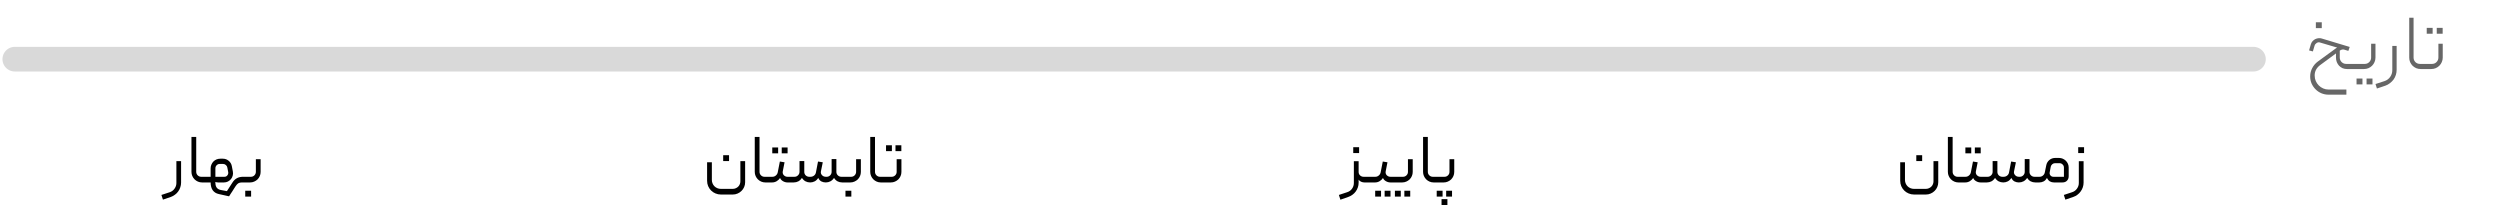 <svg width="507" height="44" viewBox="0 0 507 44" fill="none" xmlns="http://www.w3.org/2000/svg">
<path d="M457 12L3 12" stroke="#D9D9D9" stroke-width="5" stroke-linecap="round" stroke-linejoin="round"/>
<path d="M469.656 4.512H470.856V5.712H469.656V4.512ZM469.048 10.432L468.28 10.224L468.632 9.008C468.707 8.741 468.829 8.517 469 8.336C469.171 8.155 469.357 8.016 469.56 7.92C469.773 7.824 469.992 7.765 470.216 7.744C470.44 7.723 470.648 7.744 470.84 7.808L476.52 9.52L476.248 10.32L475.4 10.064C475.251 10.011 475.096 10.011 474.936 10.064C474.776 10.107 474.632 10.176 474.504 10.272V11.648C474.504 12.021 474.632 12.336 474.888 12.592C475.144 12.837 475.448 12.96 475.8 12.96H477.912C477.976 12.96 478.029 12.981 478.072 13.024C478.125 13.067 478.152 13.12 478.152 13.184V13.776C478.152 13.84 478.125 13.893 478.072 13.936C478.029 13.979 477.976 14 477.912 14H475.96C475.64 14 475.341 13.941 475.064 13.824C474.797 13.696 474.563 13.531 474.36 13.328C474.168 13.115 474.013 12.864 473.896 12.576C473.789 12.288 473.736 11.984 473.736 11.664V10.832L470.504 13.216C470.163 13.472 469.891 13.781 469.688 14.144C469.496 14.517 469.405 14.917 469.416 15.344C469.416 15.728 469.491 16.091 469.64 16.432C469.789 16.773 469.992 17.072 470.248 17.328C470.504 17.584 470.803 17.787 471.144 17.936C471.485 18.085 471.848 18.16 472.232 18.16H475.848V19.2H472.232C471.72 19.2 471.235 19.104 470.776 18.912C470.328 18.72 469.933 18.453 469.592 18.112C469.261 17.781 468.995 17.392 468.792 16.944C468.6 16.496 468.504 16.016 468.504 15.504C468.504 14.896 468.643 14.331 468.92 13.808C469.197 13.275 469.576 12.832 470.056 12.48C470.291 12.309 470.568 12.107 470.888 11.872C471.208 11.637 471.533 11.397 471.864 11.152C472.205 10.907 472.531 10.672 472.84 10.448C473.149 10.213 473.411 10.021 473.624 9.872C473.677 9.829 473.731 9.792 473.784 9.76C473.848 9.717 473.912 9.68 473.976 9.648L470.456 8.608C470.243 8.544 470.029 8.581 469.816 8.72C469.603 8.859 469.464 9.035 469.4 9.248L469.048 10.432ZM479.586 12.96C479.938 12.96 480.237 12.837 480.482 12.592C480.738 12.336 480.866 12.032 480.866 11.68V8.864H481.746V11.68C481.746 12 481.682 12.304 481.554 12.592C481.437 12.869 481.272 13.115 481.058 13.328C480.856 13.531 480.61 13.696 480.322 13.824C480.045 13.941 479.746 14 479.426 14H477.906C477.757 14 477.682 13.925 477.682 13.776V13.2C477.682 13.136 477.704 13.083 477.746 13.04C477.789 12.987 477.842 12.96 477.906 12.96H479.586ZM477.906 17.12H479.106V15.92H477.906V17.12ZM479.938 17.12H481.138V15.92H479.938V17.12ZM482.039 17.952L481.751 17.04L483.575 16.448C484.055 16.288 484.439 16.005 484.727 15.6C485.015 15.195 485.159 14.736 485.159 14.224V9.312H486.039V14.16C486.039 14.523 485.985 14.869 485.879 15.2C485.772 15.541 485.617 15.851 485.415 16.128C485.212 16.405 484.967 16.651 484.679 16.864C484.401 17.088 484.092 17.259 483.751 17.376L482.039 17.952ZM491.777 13.776C491.777 13.925 491.702 14 491.553 14H490.913C490.593 14 490.289 13.941 490.001 13.824C489.723 13.696 489.478 13.531 489.265 13.328C489.062 13.115 488.897 12.869 488.769 12.592C488.651 12.304 488.593 12 488.593 11.68V3.6H489.473V11.68C489.473 12.032 489.595 12.336 489.841 12.592C490.097 12.837 490.401 12.96 490.753 12.96H491.553C491.617 12.96 491.67 12.987 491.713 13.04C491.755 13.083 491.777 13.136 491.777 13.2V13.776ZM493.227 12.96C493.579 12.96 493.878 12.837 494.123 12.592C494.379 12.336 494.507 12.032 494.507 11.68V8.864H495.387V11.68C495.387 12 495.323 12.304 495.195 12.592C495.078 12.869 494.912 13.115 494.699 13.328C494.496 13.531 494.251 13.696 493.963 13.824C493.686 13.941 493.387 14 493.067 14H491.547C491.398 14 491.323 13.925 491.323 13.776V13.2C491.323 13.136 491.344 13.083 491.387 13.04C491.43 12.987 491.483 12.96 491.547 12.96H493.227ZM492.139 6.848H493.339V5.648H492.139V6.848ZM494.171 6.848H495.371V5.648H494.171V6.848Z" fill="#676767"/>
<path d="M33.042 40.486L32.734 39.534L34.442 38.974C34.834 38.843 35.151 38.605 35.394 38.26C35.646 37.915 35.772 37.532 35.772 37.112V32.674H36.724V37.028C36.724 37.355 36.673 37.667 36.57 37.966C36.477 38.274 36.337 38.554 36.15 38.806C35.973 39.067 35.753 39.291 35.492 39.478C35.24 39.674 34.96 39.828 34.652 39.94L33.042 40.486ZM41.684 36.804C41.684 36.935 41.619 37 41.488 37H40.97C40.681 37 40.406 36.944 40.144 36.832C39.883 36.72 39.654 36.566 39.458 36.37C39.262 36.174 39.108 35.945 38.996 35.684C38.884 35.423 38.828 35.147 38.828 34.858V27.774H39.794V34.844C39.794 35.124 39.892 35.362 40.088 35.558C40.294 35.754 40.532 35.852 40.802 35.852H41.488C41.544 35.852 41.591 35.875 41.628 35.922C41.666 35.959 41.684 36.006 41.684 36.062V36.804ZM42.715 35.852V34.144C42.715 33.873 42.767 33.621 42.869 33.388C42.972 33.145 43.107 32.935 43.275 32.758C43.453 32.581 43.658 32.441 43.891 32.338C44.134 32.235 44.395 32.184 44.675 32.184H45.207C45.646 32.184 46.033 32.324 46.369 32.604C46.715 32.884 46.929 33.243 47.013 33.682L47.223 34.788C47.279 35.068 47.27 35.343 47.195 35.614C47.13 35.875 47.013 36.109 46.845 36.314C46.677 36.519 46.467 36.687 46.215 36.818C45.973 36.939 45.707 37 45.417 37H44.241C44.139 37 44.041 36.991 43.947 36.972C43.854 36.944 43.761 36.916 43.667 36.888C43.677 36.888 43.681 36.935 43.681 37.028C43.681 37.476 43.77 37.817 43.947 38.05C44.125 38.293 44.395 38.451 44.759 38.526L46.019 38.764L47.153 37C47.639 36.235 48.343 35.852 49.267 35.852H49.463C49.594 35.852 49.659 35.917 49.659 36.048V36.79C49.659 36.846 49.641 36.897 49.603 36.944C49.566 36.981 49.519 37 49.463 37H49.029C48.759 37 48.525 37.056 48.329 37.168C48.143 37.289 47.97 37.471 47.811 37.714C47.793 37.742 47.746 37.812 47.671 37.924C47.606 38.036 47.522 38.167 47.419 38.316C47.326 38.475 47.223 38.638 47.111 38.806C46.999 38.974 46.897 39.128 46.803 39.268C46.71 39.417 46.631 39.543 46.565 39.646C46.5 39.749 46.463 39.805 46.453 39.814L44.367 39.352C43.845 39.24 43.439 38.988 43.149 38.596C42.869 38.213 42.725 37.681 42.715 37H41.483C41.427 37 41.381 36.981 41.343 36.944C41.306 36.897 41.287 36.846 41.287 36.79V36.048C41.287 35.917 41.353 35.852 41.483 35.852H42.715ZM43.681 34.13V35.852H45.515C45.637 35.852 45.749 35.829 45.851 35.782C45.954 35.726 46.038 35.656 46.103 35.572C46.178 35.488 46.229 35.39 46.257 35.278C46.295 35.166 46.304 35.049 46.285 34.928L46.103 33.976C46.066 33.761 45.963 33.589 45.795 33.458C45.637 33.318 45.45 33.248 45.235 33.248H44.549C44.307 33.248 44.101 33.337 43.933 33.514C43.765 33.682 43.681 33.887 43.681 34.13ZM50.882 35.852C51.162 35.852 51.4 35.754 51.596 35.558C51.792 35.353 51.89 35.115 51.89 34.844V32.282H52.856V34.858C52.856 35.157 52.8 35.437 52.688 35.698C52.576 35.959 52.422 36.188 52.226 36.384C52.03 36.571 51.801 36.72 51.54 36.832C51.288 36.944 51.012 37 50.714 37H49.468C49.337 37 49.272 36.935 49.272 36.804V36.062C49.272 36.006 49.29 35.959 49.328 35.922C49.365 35.875 49.412 35.852 49.468 35.852H50.882ZM49.734 39.87H50.924V38.68H49.734V39.87Z" fill="black"/>
<path d="M146.199 39.45C145.807 39.45 145.438 39.375 145.093 39.226C144.757 39.086 144.463 38.89 144.211 38.638C143.959 38.386 143.758 38.087 143.609 37.742C143.469 37.406 143.399 37.042 143.399 36.65V32.912H144.365V36.496C144.365 36.748 144.412 36.981 144.505 37.196C144.598 37.42 144.724 37.611 144.883 37.77C145.051 37.938 145.247 38.069 145.471 38.162C145.695 38.255 145.933 38.302 146.185 38.302H148.607C148.822 38.302 149.022 38.26 149.209 38.176C149.396 38.101 149.559 37.994 149.699 37.854C149.839 37.723 149.946 37.565 150.021 37.378C150.105 37.201 150.147 37.005 150.147 36.79V32.674H151.113V36.958C151.113 37.303 151.048 37.625 150.917 37.924C150.786 38.232 150.604 38.498 150.371 38.722C150.147 38.946 149.881 39.123 149.573 39.254C149.274 39.385 148.952 39.45 148.607 39.45H146.199ZM146.661 31.47H147.851V32.66H146.661V31.47ZM155.921 36.804C155.921 36.935 155.855 37 155.725 37H155.207C154.917 37 154.642 36.944 154.381 36.832C154.119 36.72 153.891 36.566 153.695 36.37C153.499 36.174 153.345 35.945 153.233 35.684C153.121 35.423 153.065 35.147 153.065 34.858V27.774H154.031V34.844C154.031 35.124 154.129 35.362 154.325 35.558C154.53 35.754 154.768 35.852 155.039 35.852H155.725C155.781 35.852 155.827 35.875 155.865 35.922C155.902 35.959 155.921 36.006 155.921 36.062V36.804ZM156.616 31.092H157.806V29.902H156.616V31.092ZM158.534 31.092H159.724V29.902H158.534V31.092ZM160.76 36.804C160.76 36.935 160.694 37 160.564 37H159.696C159.537 37 159.378 36.977 159.22 36.93C159.061 36.883 158.912 36.818 158.772 36.734C158.632 36.65 158.51 36.552 158.408 36.44C158.305 36.328 158.235 36.207 158.198 36.076C158.039 36.347 157.81 36.571 157.512 36.748C157.222 36.916 156.914 37 156.588 37H155.72C155.589 37 155.524 36.935 155.524 36.804V36.062C155.524 36.006 155.542 35.959 155.58 35.922C155.617 35.875 155.664 35.852 155.72 35.852H156.63C156.9 35.852 157.134 35.768 157.33 35.6C157.535 35.432 157.666 35.222 157.722 34.97L158.156 32.758L159.108 32.912L158.744 34.76C158.716 34.9 158.72 35.04 158.758 35.18C158.795 35.311 158.86 35.427 158.954 35.53C159.047 35.623 159.159 35.703 159.29 35.768C159.42 35.824 159.56 35.852 159.71 35.852H160.564C160.62 35.852 160.666 35.875 160.704 35.922C160.741 35.959 160.76 36.006 160.76 36.062V36.804ZM164.312 37C163.966 37 163.649 36.925 163.36 36.776C163.07 36.617 162.828 36.384 162.632 36.076C162.436 36.384 162.193 36.617 161.904 36.776C161.614 36.925 161.297 37 160.952 37H160.56C160.504 37 160.457 36.981 160.42 36.944C160.382 36.897 160.364 36.851 160.364 36.804V36.048C160.364 35.992 160.387 35.945 160.434 35.908C160.471 35.871 160.513 35.852 160.56 35.852H161.12C161.4 35.852 161.638 35.754 161.834 35.558C162.039 35.362 162.142 35.124 162.142 34.844V32.66H163.108V34.872C163.108 35.143 163.206 35.376 163.402 35.572C163.607 35.759 163.845 35.852 164.116 35.852H164.368C164.638 35.852 164.876 35.773 165.082 35.614C165.296 35.446 165.427 35.227 165.474 34.956L165.894 32.758L166.86 32.912L166.482 34.76C166.454 34.909 166.458 35.049 166.496 35.18C166.542 35.311 166.612 35.427 166.706 35.53C166.799 35.623 166.911 35.703 167.042 35.768C167.182 35.824 167.336 35.852 167.504 35.852H167.644C167.924 35.852 168.162 35.754 168.358 35.558C168.554 35.362 168.652 35.124 168.652 34.844V32.254H169.618V34.914C169.636 35.185 169.744 35.409 169.94 35.586C170.136 35.763 170.369 35.852 170.64 35.852H171.2C171.246 35.852 171.288 35.871 171.326 35.908C171.372 35.945 171.396 35.992 171.396 36.048V36.804C171.396 36.851 171.377 36.897 171.34 36.944C171.302 36.981 171.256 37 171.2 37H170.808C170.462 37 170.145 36.925 169.856 36.776C169.566 36.617 169.328 36.384 169.142 36.076C168.946 36.384 168.698 36.617 168.4 36.776C168.11 36.925 167.798 37 167.462 37C167.144 37 166.846 36.93 166.566 36.79C166.295 36.641 166.085 36.403 165.936 36.076C165.749 36.393 165.511 36.627 165.222 36.776C164.932 36.925 164.629 37 164.312 37ZM172.61 35.852C172.89 35.852 173.128 35.754 173.324 35.558C173.52 35.353 173.618 35.115 173.618 34.844V32.282H174.584V34.858C174.584 35.157 174.528 35.437 174.416 35.698C174.304 35.959 174.15 36.188 173.954 36.384C173.758 36.571 173.53 36.72 173.268 36.832C173.016 36.944 172.741 37 172.442 37H171.196C171.066 37 171 36.935 171 36.804V36.062C171 36.006 171.019 35.959 171.056 35.922C171.094 35.875 171.14 35.852 171.196 35.852H172.61ZM171.462 39.87H172.652V38.68H171.462V39.87ZM179.341 36.804C179.341 36.935 179.275 37 179.145 37H178.627C178.337 37 178.062 36.944 177.801 36.832C177.539 36.72 177.311 36.566 177.115 36.37C176.919 36.174 176.765 35.945 176.653 35.684C176.541 35.423 176.485 35.147 176.485 34.858V27.774H177.451V34.844C177.451 35.124 177.549 35.362 177.745 35.558C177.95 35.754 178.188 35.852 178.459 35.852H179.145C179.201 35.852 179.247 35.875 179.285 35.922C179.322 35.959 179.341 36.006 179.341 36.062V36.804ZM180.834 35.852C181.114 35.852 181.352 35.754 181.548 35.558C181.744 35.362 181.842 35.129 181.842 34.858V32.282H182.808V34.858C182.808 35.157 182.752 35.437 182.64 35.698C182.528 35.959 182.374 36.188 182.178 36.384C181.982 36.571 181.753 36.72 181.492 36.832C181.24 36.944 180.964 37 180.666 37H179.14C179.009 37 178.944 36.935 178.944 36.804V36.062C178.944 36.006 178.962 35.959 179 35.922C179.037 35.875 179.084 35.852 179.14 35.852H180.834ZM179.686 30.644H180.876V29.454H179.686V30.644ZM181.604 30.644H182.794V29.454H181.604V30.644Z" fill="black"/>
<path d="M275.529 32.688V34.886C275.529 35.157 275.627 35.385 275.823 35.572C276.028 35.759 276.266 35.852 276.537 35.852H277.993C278.049 35.852 278.096 35.875 278.133 35.922C278.17 35.959 278.189 36.006 278.189 36.062V36.804C278.189 36.935 278.124 37 277.993 37H276.705C276.481 37 276.262 36.953 276.047 36.86C275.832 36.767 275.66 36.627 275.529 36.44V37.056C275.529 37.383 275.478 37.695 275.375 37.994C275.272 38.302 275.128 38.582 274.941 38.834C274.764 39.086 274.544 39.305 274.283 39.492C274.022 39.688 273.737 39.837 273.429 39.94L271.833 40.5L271.525 39.534L273.219 38.974C273.63 38.843 273.956 38.605 274.199 38.26C274.442 37.915 274.563 37.532 274.563 37.112V32.688H275.529ZM274.437 29.846H275.627V31.036H274.437V29.846ZM278.887 39.87H280.077V38.68H278.887V39.87ZM280.805 39.87H281.995V38.68H280.805V39.87ZM283.031 36.804C283.031 36.935 282.966 37 282.835 37H281.967C281.809 37 281.65 36.977 281.491 36.93C281.333 36.883 281.183 36.818 281.043 36.734C280.903 36.65 280.782 36.552 280.679 36.44C280.577 36.328 280.507 36.207 280.469 36.076C280.311 36.347 280.082 36.571 279.783 36.748C279.494 36.916 279.186 37 278.859 37H277.991C277.861 37 277.795 36.935 277.795 36.804V36.062C277.795 36.006 277.814 35.959 277.851 35.922C277.889 35.875 277.935 35.852 277.991 35.852H278.901C279.172 35.852 279.405 35.768 279.601 35.6C279.807 35.432 279.937 35.222 279.993 34.97L280.427 32.758L281.379 32.912L281.015 34.76C280.987 34.9 280.992 35.04 281.029 35.18C281.067 35.311 281.132 35.427 281.225 35.53C281.319 35.623 281.431 35.703 281.561 35.768C281.692 35.824 281.832 35.852 281.981 35.852H282.835C282.891 35.852 282.938 35.875 282.975 35.922C283.013 35.959 283.031 36.006 283.031 36.062V36.804ZM284.525 35.852C284.805 35.852 285.043 35.754 285.239 35.558C285.435 35.362 285.533 35.129 285.533 34.858V32.282H286.499V34.858C286.499 35.157 286.443 35.437 286.331 35.698C286.219 35.959 286.065 36.188 285.869 36.384C285.673 36.571 285.444 36.72 285.183 36.832C284.931 36.944 284.656 37 284.357 37H282.831C282.7 37 282.635 36.935 282.635 36.804V36.062C282.635 36.006 282.654 35.959 282.691 35.922C282.728 35.875 282.775 35.852 282.831 35.852H284.525ZM282.887 39.87H284.077V38.68H282.887V39.87ZM284.805 39.87H285.995V38.68H284.805V39.87ZM291.454 36.804C291.454 36.935 291.389 37 291.258 37H290.74C290.451 37 290.175 36.944 289.914 36.832C289.653 36.72 289.424 36.566 289.228 36.37C289.032 36.174 288.878 35.945 288.766 35.684C288.654 35.423 288.598 35.147 288.598 34.858V27.774H289.564V34.844C289.564 35.124 289.662 35.362 289.858 35.558C290.063 35.754 290.301 35.852 290.572 35.852H291.258C291.314 35.852 291.361 35.875 291.398 35.922C291.435 35.959 291.454 36.006 291.454 36.062V36.804ZM292.947 35.852C293.227 35.852 293.465 35.754 293.661 35.558C293.857 35.362 293.955 35.129 293.955 34.858V32.282H294.921V34.858C294.921 35.157 294.865 35.437 294.753 35.698C294.641 35.959 294.487 36.188 294.291 36.384C294.095 36.571 293.866 36.72 293.605 36.832C293.353 36.944 293.078 37 292.779 37H291.253C291.122 37 291.057 36.935 291.057 36.804V36.062C291.057 36.006 291.076 35.959 291.113 35.922C291.15 35.875 291.197 35.852 291.253 35.852H292.947ZM291.365 39.87H292.555V38.68H291.365V39.87ZM293.283 39.87H294.473V38.68H293.283V39.87ZM292.345 41.578H293.535V40.388H292.345V41.578Z" fill="black"/>
<path d="M388.163 39.45C387.771 39.45 387.402 39.375 387.057 39.226C386.721 39.086 386.427 38.89 386.175 38.638C385.923 38.386 385.722 38.087 385.573 37.742C385.433 37.406 385.363 37.042 385.363 36.65V32.912H386.329V36.496C386.329 36.748 386.375 36.981 386.469 37.196C386.562 37.42 386.688 37.611 386.847 37.77C387.015 37.938 387.211 38.069 387.435 38.162C387.659 38.255 387.897 38.302 388.149 38.302H390.571C390.785 38.302 390.986 38.26 391.173 38.176C391.359 38.101 391.523 37.994 391.663 37.854C391.803 37.723 391.91 37.565 391.985 37.378C392.069 37.201 392.111 37.005 392.111 36.79V32.674H393.077V36.958C393.077 37.303 393.011 37.625 392.881 37.924C392.75 38.232 392.568 38.498 392.335 38.722C392.111 38.946 391.845 39.123 391.537 39.254C391.238 39.385 390.916 39.45 390.571 39.45H388.163ZM388.625 31.47H389.815V32.66H388.625V31.47ZM397.885 36.804C397.885 36.935 397.819 37 397.689 37H397.171C396.881 37 396.606 36.944 396.345 36.832C396.083 36.72 395.855 36.566 395.659 36.37C395.463 36.174 395.309 35.945 395.197 35.684C395.085 35.423 395.029 35.147 395.029 34.858V27.774H395.995V34.844C395.995 35.124 396.093 35.362 396.289 35.558C396.494 35.754 396.732 35.852 397.003 35.852H397.689C397.745 35.852 397.791 35.875 397.829 35.922C397.866 35.959 397.885 36.006 397.885 36.062V36.804ZM398.58 31.092H399.77V29.902H398.58V31.092ZM400.498 31.092H401.688V29.902H400.498V31.092ZM402.724 36.804C402.724 36.935 402.658 37 402.528 37H401.66C401.501 37 401.342 36.977 401.184 36.93C401.025 36.883 400.876 36.818 400.736 36.734C400.596 36.65 400.474 36.552 400.372 36.44C400.269 36.328 400.199 36.207 400.162 36.076C400.003 36.347 399.774 36.571 399.476 36.748C399.186 36.916 398.878 37 398.552 37H397.684C397.553 37 397.488 36.935 397.488 36.804V36.062C397.488 36.006 397.506 35.959 397.544 35.922C397.581 35.875 397.628 35.852 397.684 35.852H398.594C398.864 35.852 399.098 35.768 399.294 35.6C399.499 35.432 399.63 35.222 399.686 34.97L400.12 32.758L401.072 32.912L400.708 34.76C400.68 34.9 400.684 35.04 400.722 35.18C400.759 35.311 400.824 35.427 400.918 35.53C401.011 35.623 401.123 35.703 401.254 35.768C401.384 35.824 401.524 35.852 401.674 35.852H402.528C402.584 35.852 402.63 35.875 402.668 35.922C402.705 35.959 402.724 36.006 402.724 36.062V36.804ZM406.275 37C405.93 37 405.613 36.925 405.323 36.776C405.034 36.617 404.791 36.384 404.595 36.076C404.399 36.384 404.157 36.617 403.867 36.776C403.578 36.925 403.261 37 402.915 37H402.523C402.467 37 402.421 36.981 402.383 36.944C402.346 36.897 402.327 36.851 402.327 36.804V36.048C402.327 35.992 402.351 35.945 402.397 35.908C402.435 35.871 402.477 35.852 402.523 35.852H403.083C403.363 35.852 403.601 35.754 403.797 35.558C404.003 35.362 404.105 35.124 404.105 34.844V32.66H405.071V34.872C405.071 35.143 405.169 35.376 405.365 35.572C405.571 35.759 405.809 35.852 406.079 35.852H406.331C406.602 35.852 406.84 35.773 407.045 35.614C407.26 35.446 407.391 35.227 407.437 34.956L407.857 32.758L408.823 32.912L408.445 34.76C408.417 34.909 408.422 35.049 408.459 35.18C408.506 35.311 408.576 35.427 408.669 35.53C408.763 35.623 408.875 35.703 409.005 35.768C409.145 35.824 409.299 35.852 409.467 35.852H409.607C409.887 35.852 410.125 35.754 410.321 35.558C410.517 35.362 410.615 35.124 410.615 34.844V32.254H411.581V34.914C411.6 35.185 411.707 35.409 411.903 35.586C412.099 35.763 412.333 35.852 412.603 35.852H413.163C413.21 35.852 413.252 35.871 413.289 35.908C413.336 35.945 413.359 35.992 413.359 36.048V36.804C413.359 36.851 413.341 36.897 413.303 36.944C413.266 36.981 413.219 37 413.163 37H412.771C412.426 37 412.109 36.925 411.819 36.776C411.53 36.617 411.292 36.384 411.105 36.076C410.909 36.384 410.662 36.617 410.363 36.776C410.074 36.925 409.761 37 409.425 37C409.108 37 408.809 36.93 408.529 36.79C408.259 36.641 408.049 36.403 407.899 36.076C407.713 36.393 407.475 36.627 407.185 36.776C406.896 36.925 406.593 37 406.275 37ZM416.436 35.852H418.564V33.976C418.564 33.733 418.475 33.528 418.298 33.36C418.13 33.183 417.92 33.094 417.668 33.094H416.758C416.543 33.094 416.357 33.164 416.198 33.304C416.039 33.435 415.937 33.603 415.89 33.808L415.68 34.942C415.633 35.185 415.685 35.399 415.834 35.586C415.993 35.763 416.193 35.852 416.436 35.852ZM414.686 34.97L414.98 33.528C415.017 33.313 415.092 33.113 415.204 32.926C415.316 32.739 415.451 32.581 415.61 32.45C415.769 32.319 415.946 32.217 416.142 32.142C416.347 32.067 416.562 32.03 416.786 32.03H417.57C417.841 32.03 418.093 32.081 418.326 32.184C418.569 32.287 418.779 32.427 418.956 32.604C419.133 32.781 419.273 32.987 419.376 33.22C419.479 33.453 419.53 33.705 419.53 33.976V35.74C419.53 36.113 419.413 36.417 419.18 36.65C418.956 36.883 418.648 37 418.256 37H416.548C416.249 37 415.974 36.93 415.722 36.79C415.479 36.641 415.279 36.403 415.12 36.076C414.952 36.403 414.728 36.641 414.448 36.79C414.168 36.93 413.874 37 413.566 37H413.16C413.029 37 412.964 36.935 412.964 36.804V36.048C412.964 36.001 412.983 35.959 413.02 35.922C413.057 35.875 413.104 35.852 413.16 35.852H413.608C413.879 35.852 414.112 35.768 414.308 35.6C414.513 35.432 414.639 35.222 414.686 34.97ZM418.855 40.486L418.547 39.534L420.241 38.974C420.643 38.843 420.965 38.605 421.207 38.26C421.459 37.915 421.585 37.532 421.585 37.112V32.688H422.551V37.028C422.551 37.355 422.5 37.672 422.397 37.98C422.295 38.288 422.15 38.568 421.963 38.82C421.786 39.072 421.567 39.296 421.305 39.492C421.053 39.688 420.773 39.837 420.465 39.94L418.855 40.486ZM421.459 29.846H422.649V31.036H421.459V29.846Z" fill="black"/>
</svg>
